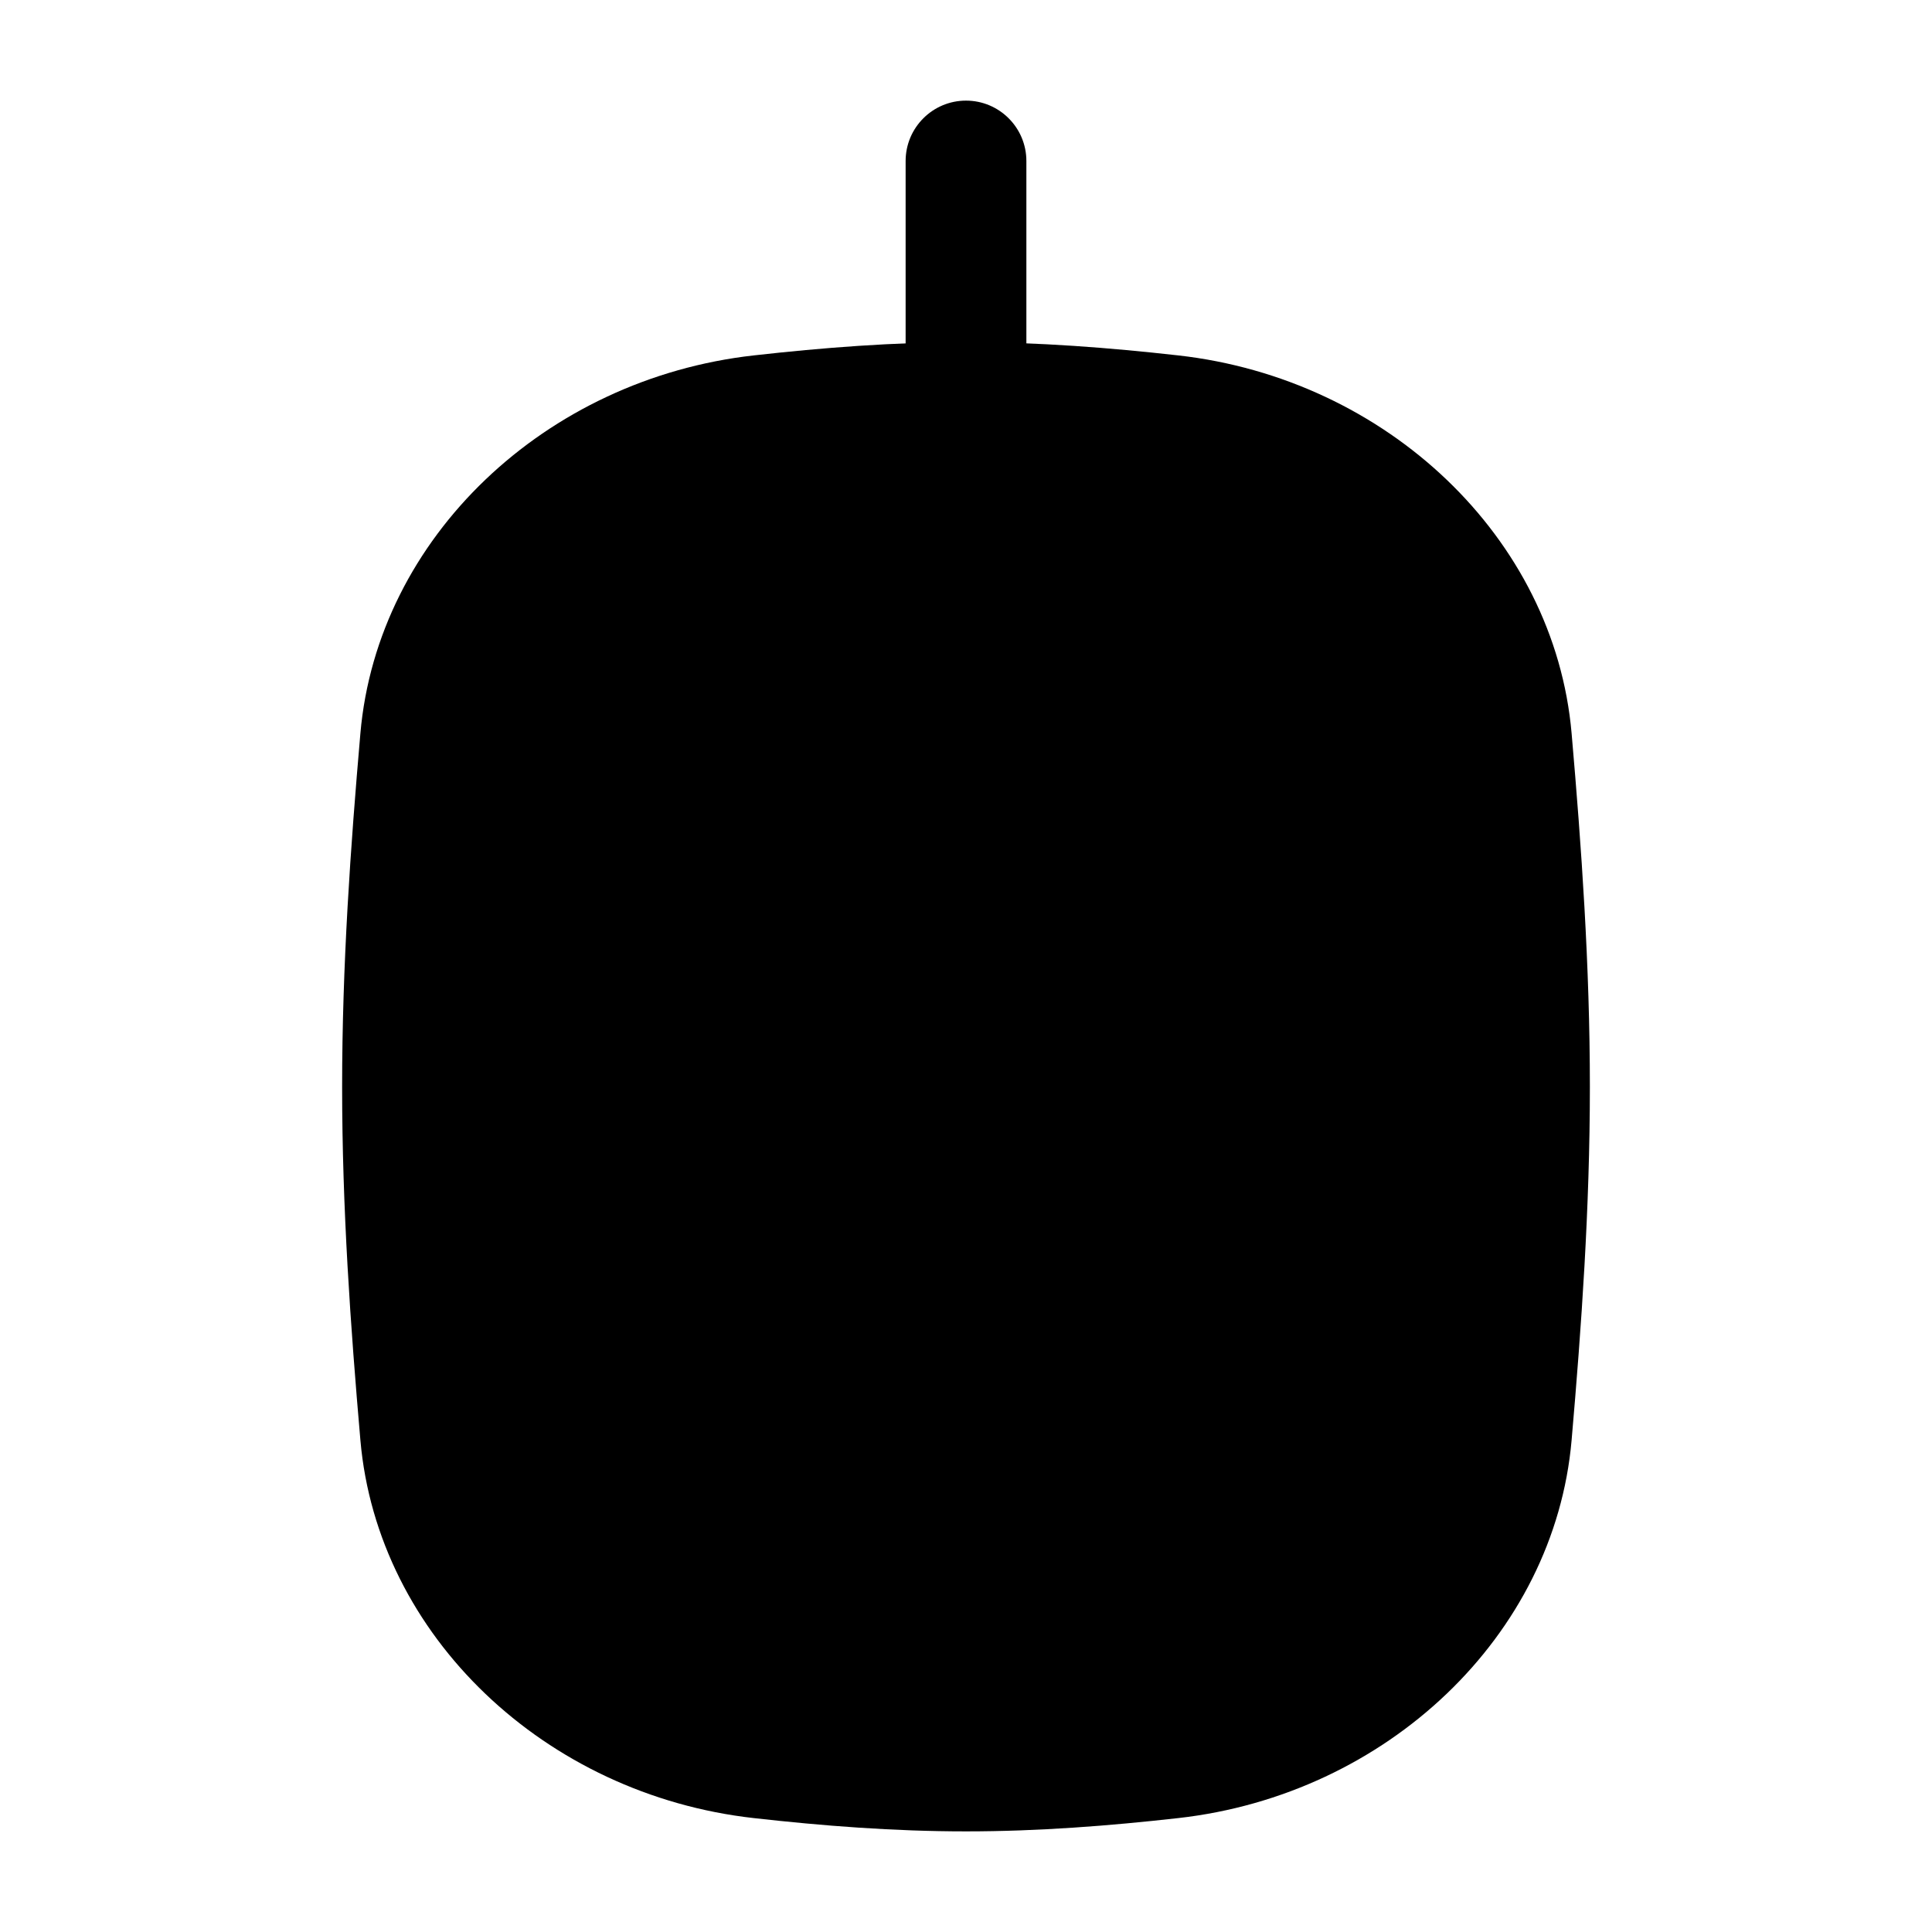 <svg width="24" height="24" viewBox="0 0 24 24" xmlns="http://www.w3.org/2000/svg">
    <path class="pr-icon-bulk-secondary" d="M9.364 4.415C10.218 4.319 11.099 4.25 12 4.25C12.9 4.25 13.782 4.319 14.636 4.415C17.225 4.705 19.311 6.678 19.523 9.109C19.646 10.525 19.75 11.995 19.75 13.5C19.75 15.005 19.646 16.475 19.523 17.891C19.311 20.322 17.225 22.295 14.636 22.585C13.782 22.681 12.9 22.75 12 22.75C11.099 22.75 10.218 22.681 9.364 22.585C6.775 22.295 4.689 20.322 4.477 17.891C4.354 16.475 4.25 15.005 4.25 13.5C4.25 11.995 4.354 10.525 4.477 9.109C4.689 6.678 6.775 4.705 9.364 4.415Z" />
    <path class="pr-icon-bulk-primary" fill-rule="evenodd" clip-rule="evenodd" d="M12 1.25C12.414 1.25 12.75 1.586 12.75 2L12.75 8C12.75 8.414 12.414 8.75 12 8.75C11.586 8.75 11.25 8.414 11.25 8L11.25 2C11.25 1.586 11.586 1.25 12 1.25ZM12 11.25C12.414 11.25 12.75 11.586 12.75 12V14C12.75 14.414 12.414 14.75 12 14.75C11.586 14.75 11.25 14.414 11.25 14L11.25 12C11.25 11.586 11.586 11.25 12 11.25Z" />
    <path class="pr-icon-bulk-primary" fill-rule="evenodd" clip-rule="evenodd" d="M11.978 7.25C11.986 7.25 11.993 7.25 12 7.25C12.007 7.25 12.014 7.25 12.022 7.25C12.236 7.25 12.433 7.25 12.598 7.261C12.776 7.273 12.971 7.301 13.17 7.383C13.598 7.561 13.939 7.902 14.117 8.33C14.199 8.529 14.227 8.724 14.239 8.902C14.25 9.067 14.25 9.264 14.25 9.478V10.522C14.25 10.736 14.25 10.933 14.239 11.098C14.227 11.276 14.199 11.471 14.117 11.67C13.939 12.098 13.598 12.439 13.17 12.617C12.971 12.699 12.776 12.727 12.598 12.739C12.433 12.75 12.236 12.75 12.022 12.75H11.978C11.764 12.75 11.567 12.75 11.402 12.739C11.224 12.727 11.029 12.699 10.83 12.617C10.402 12.439 10.061 12.098 9.883 11.67C9.801 11.471 9.773 11.276 9.761 11.098C9.75 10.933 9.75 10.736 9.75 10.522L9.75 9.5C9.75 9.493 9.75 9.485 9.75 9.478C9.75 9.264 9.75 9.067 9.761 8.902C9.773 8.724 9.801 8.529 9.883 8.33C10.061 7.902 10.402 7.561 10.83 7.383C11.029 7.301 11.224 7.273 11.402 7.261C11.567 7.25 11.764 7.25 11.978 7.25ZM11.401 8.77C11.342 8.796 11.296 8.842 11.27 8.901C11.268 8.909 11.262 8.937 11.258 9.004C11.25 9.112 11.25 9.257 11.25 9.5V10.5C11.25 10.743 11.25 10.888 11.258 10.996C11.262 11.063 11.268 11.091 11.27 11.099C11.296 11.158 11.342 11.204 11.401 11.23C11.409 11.232 11.437 11.238 11.504 11.242C11.612 11.25 11.757 11.25 12 11.25C12.243 11.25 12.388 11.25 12.496 11.242C12.563 11.238 12.591 11.232 12.599 11.23C12.658 11.204 12.704 11.158 12.73 11.099C12.732 11.091 12.738 11.063 12.742 10.996C12.75 10.888 12.75 10.743 12.75 10.5V9.5C12.75 9.257 12.75 9.112 12.742 9.004C12.738 8.937 12.732 8.909 12.73 8.901C12.704 8.842 12.658 8.796 12.599 8.77C12.591 8.768 12.563 8.762 12.496 8.758C12.388 8.75 12.243 8.75 12 8.75C11.757 8.75 11.612 8.75 11.504 8.758C11.437 8.762 11.409 8.768 11.401 8.77Z" />
</svg>
